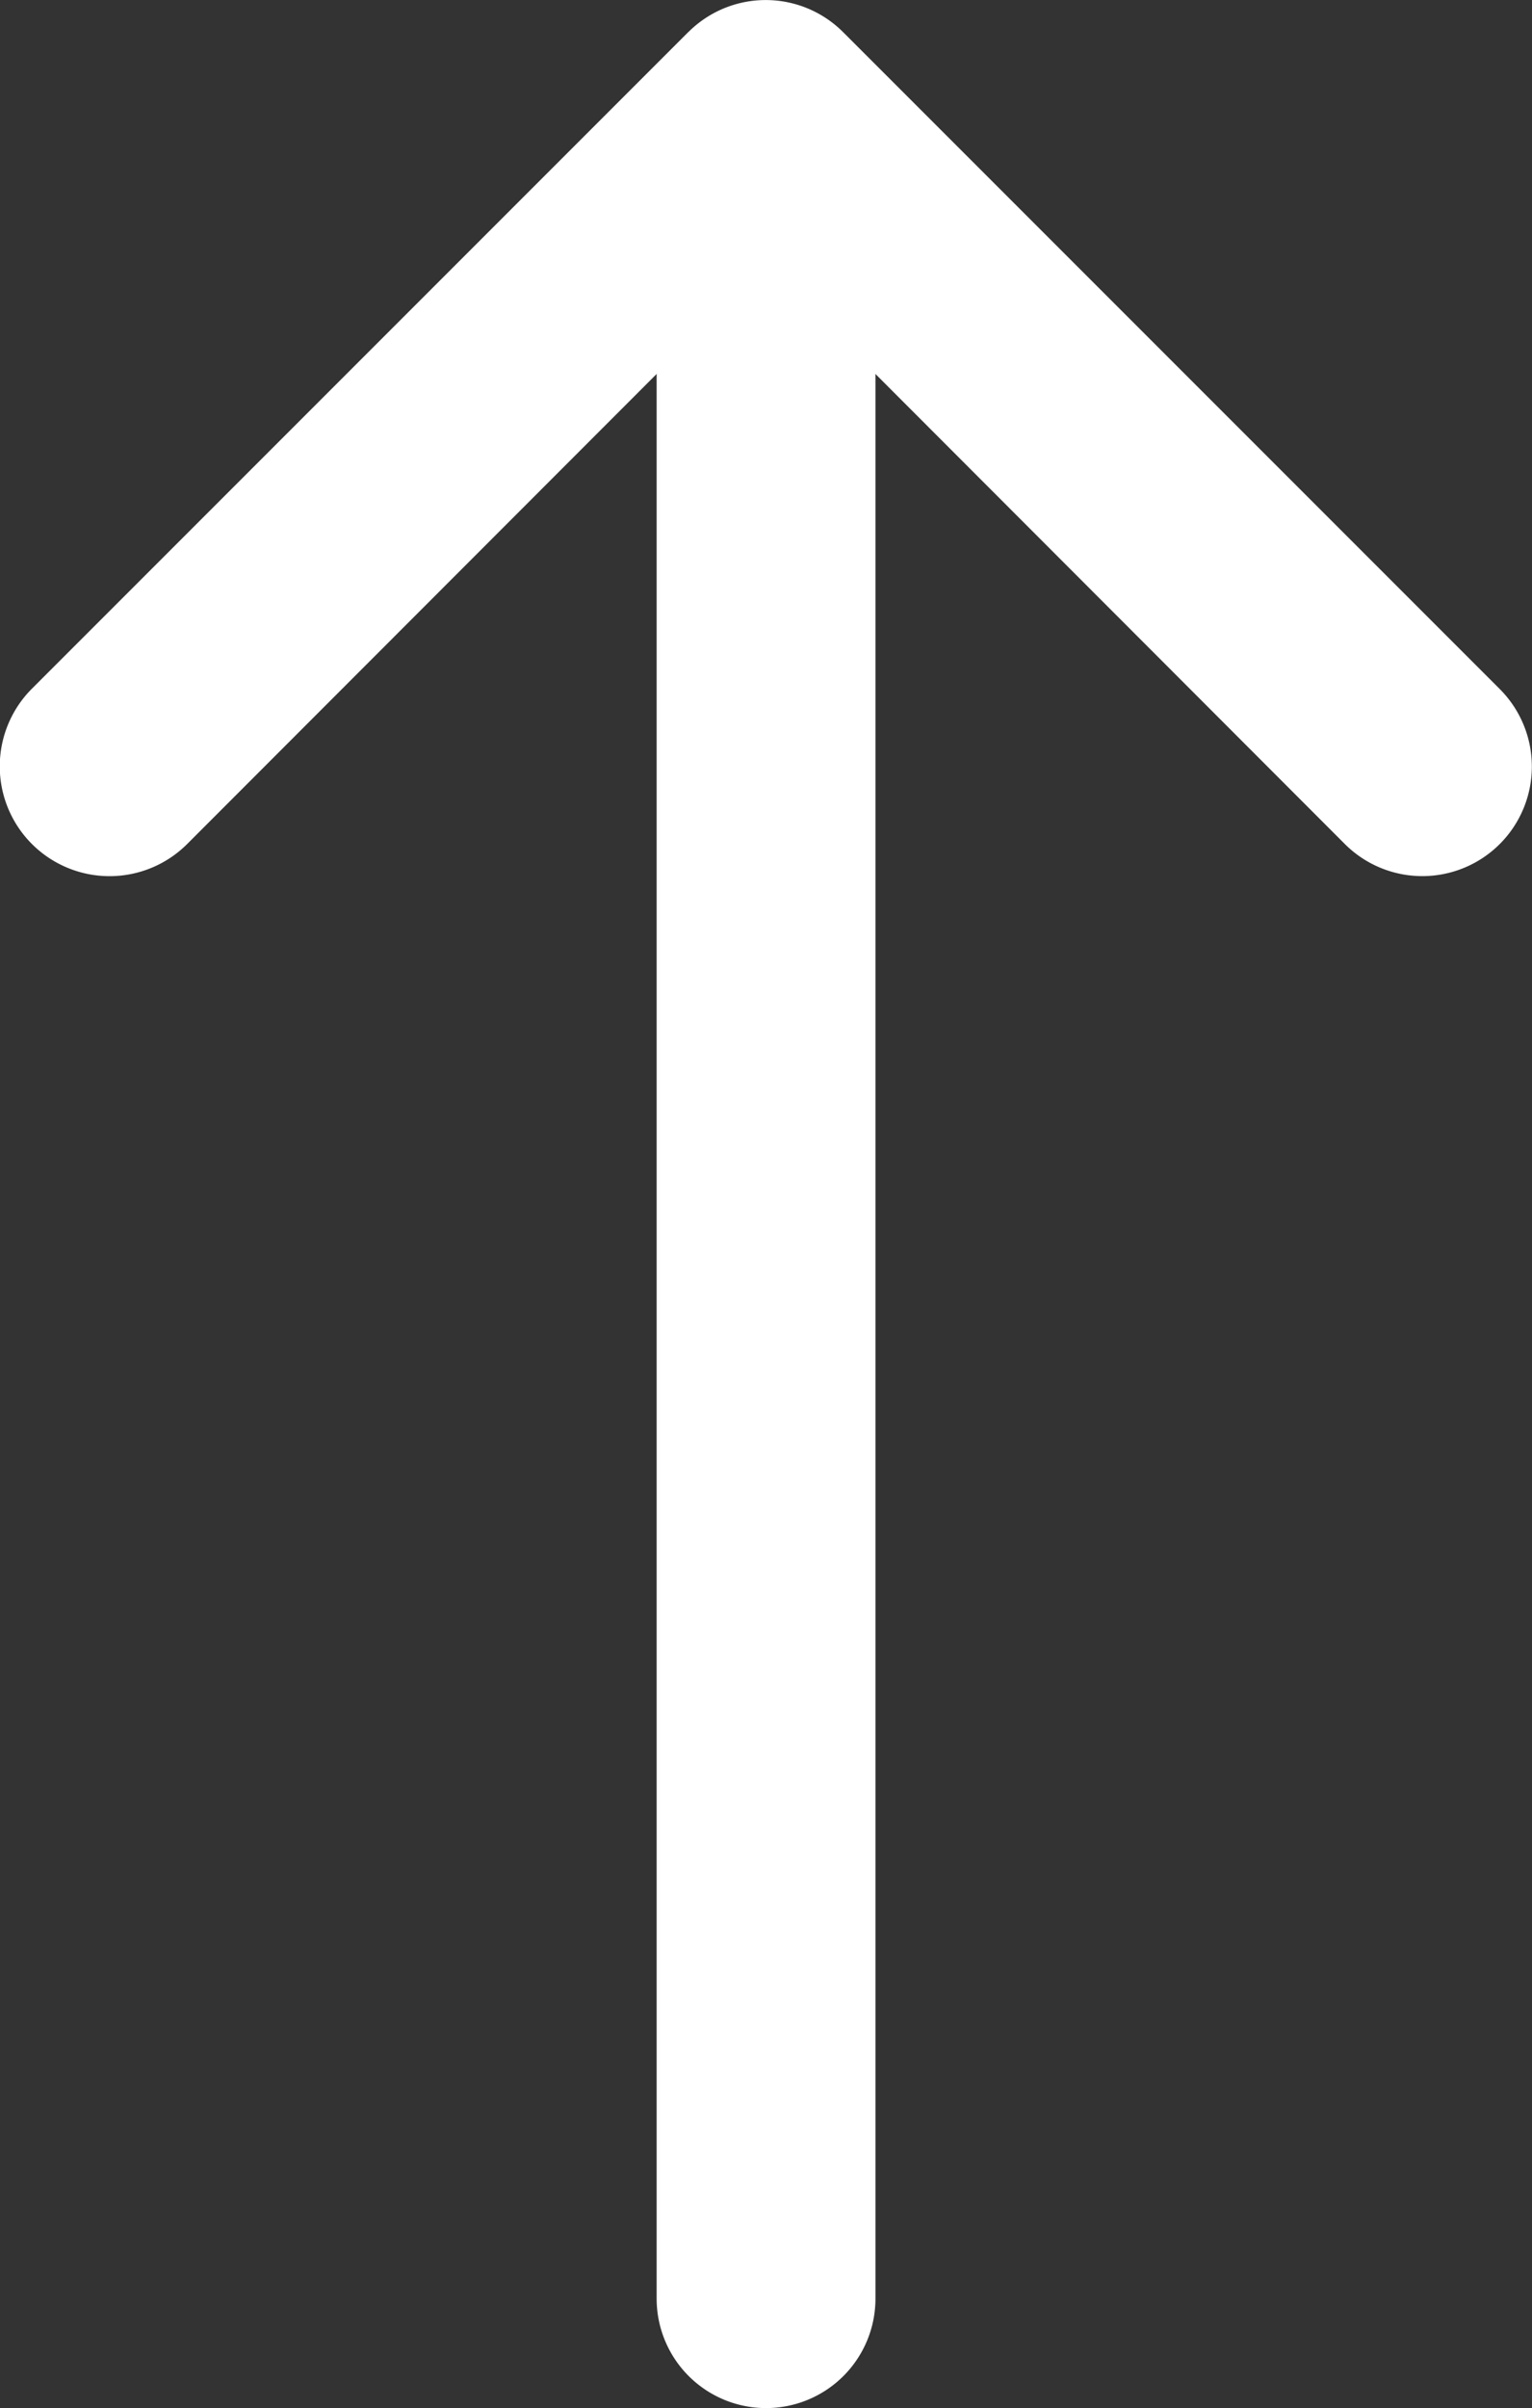 <svg xmlns="http://www.w3.org/2000/svg" width="15.753" height="24.752" viewBox="0 0 15.753 24.752">
  <rect x="0" y="0" width="15.753" height="24.752" fill="#333333" stroke="none"/>
  <g id="arrow-up" transform="translate(-10.123 -5.623)">
    <path id="패스_102" data-name="패스 102" d="M18,7.875A1.125,1.125,0,0,1,19.125,9V29.25a1.125,1.125,0,0,1-2.25,0V9A1.125,1.125,0,0,1,18,7.875Z" fill="#fff" fill-rule="evenodd"/>
    <path id="패스_103" data-name="패스 103" d="M17.2,5.954a1.125,1.125,0,0,1,1.593,0l6.75,6.75A1.126,1.126,0,1,1,23.953,14.3L18,8.341,12.046,14.3A1.126,1.126,0,1,1,10.453,12.7l6.75-6.75Z" fill="#fff" fill-rule="evenodd"/>
  </g>
</svg>
